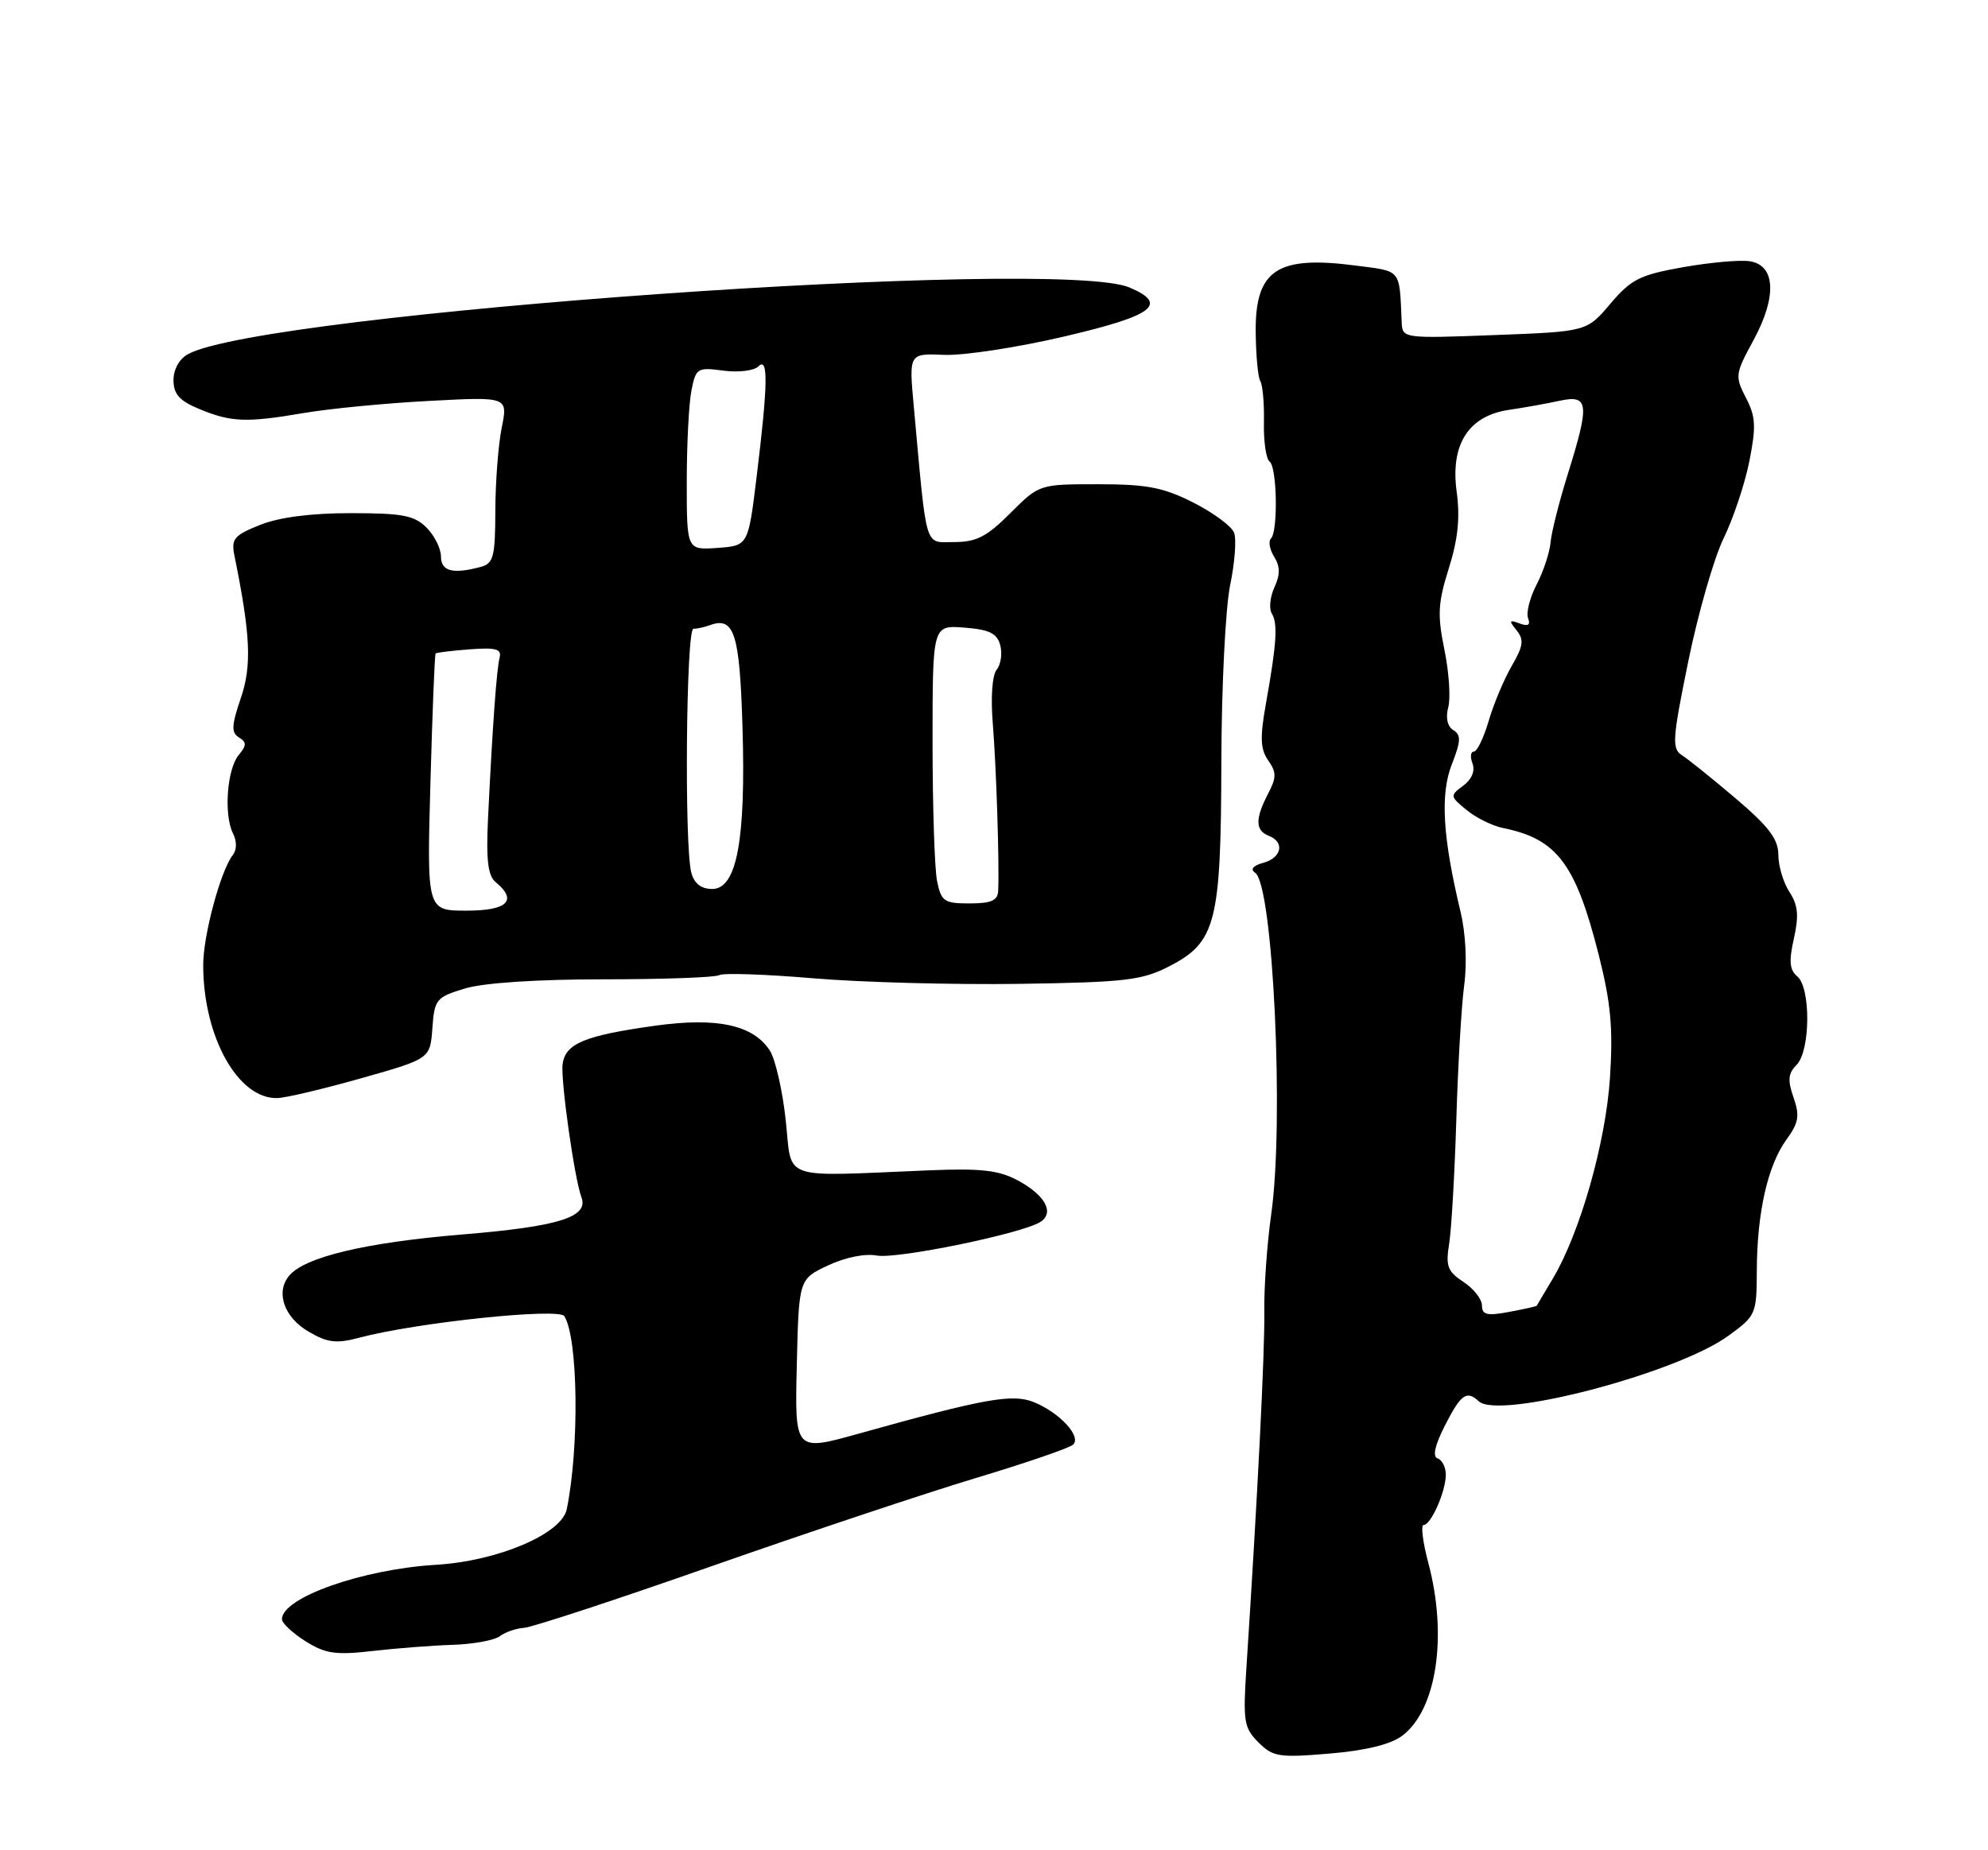 <?xml version="1.0" encoding="UTF-8" standalone="no"?>
<!DOCTYPE svg PUBLIC "-//W3C//DTD SVG 1.1//EN" "http://www.w3.org/Graphics/SVG/1.1/DTD/svg11.dtd" >
<svg xmlns="http://www.w3.org/2000/svg" xmlns:xlink="http://www.w3.org/1999/xlink" version="1.1" viewBox="0 0 275 256">
 <g >
 <path fill="currentColor"
d=" M 193.93 240.19 C 198.72 236.64 200.28 226.39 197.58 216.25 C 196.81 213.36 196.52 211.00 196.93 211.00 C 197.95 211.00 200.00 206.34 200.00 204.04 C 200.00 203.01 199.49 202.00 198.87 201.79 C 198.13 201.54 198.48 199.98 199.89 197.21 C 202.09 192.90 202.89 192.33 204.55 193.88 C 207.32 196.47 231.90 190.03 239.06 184.84 C 242.91 182.05 243.00 181.85 243.02 175.74 C 243.06 167.75 244.53 161.25 247.11 157.69 C 248.82 155.34 248.98 154.38 248.10 151.85 C 247.26 149.46 247.35 148.51 248.52 147.34 C 250.44 145.42 250.51 136.66 248.61 135.09 C 247.55 134.21 247.44 132.99 248.15 129.85 C 248.86 126.67 248.72 125.23 247.53 123.41 C 246.69 122.12 246.00 119.82 246.00 118.29 C 246.00 116.12 244.69 114.38 240.13 110.50 C 236.89 107.75 233.54 105.05 232.67 104.50 C 231.25 103.60 231.33 102.32 233.54 91.50 C 234.89 84.90 237.08 77.25 238.42 74.50 C 239.76 71.75 241.37 66.94 241.99 63.81 C 242.94 59.01 242.87 57.64 241.51 55.03 C 239.98 52.06 240.03 51.72 242.54 47.11 C 245.84 41.04 245.62 36.66 242.00 36.14 C 240.62 35.94 236.47 36.32 232.76 36.98 C 226.84 38.03 225.62 38.65 222.76 42.03 C 219.50 45.88 219.50 45.88 206.75 46.36 C 194.20 46.84 194.00 46.81 193.90 44.67 C 193.56 37.08 193.96 37.58 187.50 36.74 C 176.68 35.33 173.64 37.34 173.70 45.87 C 173.73 49.12 174.01 52.21 174.34 52.74 C 174.67 53.27 174.89 55.84 174.84 58.46 C 174.78 61.08 175.14 63.51 175.62 63.86 C 176.66 64.61 176.81 73.51 175.81 74.52 C 175.43 74.90 175.63 76.03 176.25 77.03 C 177.09 78.37 177.10 79.50 176.29 81.27 C 175.68 82.60 175.52 84.23 175.93 84.89 C 176.78 86.27 176.60 89.08 175.11 97.38 C 174.28 102.05 174.34 103.65 175.43 105.21 C 176.59 106.86 176.59 107.57 175.41 109.83 C 173.61 113.27 173.64 114.92 175.50 115.64 C 177.75 116.50 177.31 118.68 174.75 119.38 C 173.33 119.77 172.91 120.28 173.62 120.75 C 176.11 122.43 177.66 155.23 175.85 167.99 C 175.27 172.10 174.84 178.18 174.89 181.49 C 174.98 186.84 173.96 207.07 172.42 230.69 C 171.93 238.18 172.07 239.07 174.08 241.08 C 176.08 243.08 176.92 243.22 183.89 242.63 C 188.84 242.22 192.35 241.37 193.93 240.19 Z  M 62.65 227.58 C 65.48 227.49 68.41 226.95 69.15 226.38 C 69.89 225.82 71.40 225.30 72.50 225.23 C 73.60 225.16 85.30 221.32 98.50 216.68 C 111.70 212.05 128.12 206.57 135.00 204.50 C 141.88 202.43 147.92 200.36 148.43 199.89 C 149.64 198.78 146.66 195.52 143.08 194.03 C 140.09 192.79 136.29 193.47 118.72 198.38 C 109.94 200.83 109.94 200.83 110.22 188.91 C 110.50 176.99 110.50 176.99 114.53 175.09 C 116.91 173.97 119.69 173.41 121.30 173.72 C 124.05 174.24 141.31 170.70 143.90 169.08 C 145.91 167.81 144.60 165.37 140.80 163.33 C 138.16 161.91 135.71 161.63 128.50 161.93 C 107.61 162.79 109.61 163.49 108.69 155.00 C 108.25 150.88 107.25 146.53 106.48 145.34 C 104.19 141.82 99.18 140.73 90.70 141.91 C 80.91 143.27 78.23 144.37 77.83 147.20 C 77.52 149.34 79.46 163.05 80.43 165.66 C 81.46 168.40 77.31 169.70 64.00 170.80 C 50.54 171.92 42.14 173.92 39.99 176.52 C 38.09 178.81 39.30 182.28 42.69 184.25 C 45.32 185.79 46.53 185.93 49.69 185.09 C 57.58 182.99 77.33 180.91 78.07 182.11 C 79.97 185.19 80.16 200.19 78.40 208.82 C 77.70 212.24 68.84 216.01 60.29 216.51 C 50.14 217.12 39.00 221.05 39.00 224.04 C 39.00 224.58 40.46 225.95 42.25 227.08 C 45.00 228.81 46.42 229.02 51.50 228.44 C 54.80 228.06 59.82 227.67 62.65 227.58 Z  M 50.00 149.18 C 59.50 146.49 59.50 146.49 59.81 142.27 C 60.10 138.26 60.33 137.98 64.31 136.77 C 66.90 135.99 74.22 135.50 83.50 135.50 C 91.75 135.50 98.95 135.24 99.50 134.92 C 100.05 134.60 105.90 134.80 112.50 135.36 C 119.10 135.92 131.93 136.26 141.00 136.13 C 155.71 135.91 157.96 135.64 161.74 133.70 C 168.22 130.36 168.90 127.68 168.95 105.43 C 168.97 95.11 169.52 84.12 170.16 80.99 C 170.81 77.87 171.06 74.59 170.71 73.70 C 170.37 72.81 167.84 70.94 165.08 69.54 C 160.93 67.44 158.66 67.00 151.92 67.00 C 143.76 67.00 143.76 67.00 139.76 71.00 C 136.52 74.25 135.06 75.00 132.01 75.00 C 127.81 75.00 128.25 76.46 126.40 56.19 C 125.73 48.89 125.73 48.89 130.62 49.10 C 133.30 49.21 140.79 48.07 147.25 46.55 C 159.59 43.67 161.68 42.09 156.25 39.78 C 146.34 35.55 36.65 43.30 26.04 48.98 C 24.82 49.63 24.00 51.08 24.00 52.59 C 24.00 54.52 24.81 55.44 27.49 56.56 C 31.95 58.42 34.03 58.51 42.00 57.15 C 45.58 56.54 53.40 55.78 59.39 55.47 C 70.27 54.89 70.27 54.89 69.40 59.19 C 68.92 61.56 68.53 66.74 68.52 70.70 C 68.50 77.05 68.26 77.96 66.50 78.44 C 62.63 79.47 61.00 79.05 61.00 77.00 C 61.00 75.90 60.10 74.10 59.00 73.00 C 57.31 71.31 55.67 71.00 48.52 71.00 C 43.02 71.00 38.61 71.57 35.97 72.63 C 32.37 74.07 31.96 74.56 32.43 76.88 C 34.66 87.86 34.85 92.09 33.31 96.60 C 32.02 100.38 31.98 101.37 33.05 102.03 C 34.14 102.70 34.13 103.14 33.01 104.48 C 31.40 106.43 30.94 112.75 32.23 115.31 C 32.78 116.42 32.77 117.59 32.20 118.31 C 30.53 120.44 28.11 129.40 28.11 133.50 C 28.10 143.44 32.94 152.11 38.38 151.93 C 39.55 151.90 44.77 150.66 50.00 149.18 Z  M 205.00 180.63 C 205.00 179.76 203.85 178.29 202.44 177.37 C 200.24 175.93 199.96 175.18 200.46 172.09 C 200.78 170.12 201.22 162.43 201.45 155.00 C 201.67 147.57 202.16 139.17 202.54 136.33 C 202.96 133.26 202.75 129.14 202.05 126.21 C 199.56 115.84 199.21 109.88 200.83 105.76 C 202.09 102.54 202.13 101.70 201.04 101.02 C 200.21 100.51 199.95 99.31 200.34 97.85 C 200.68 96.56 200.44 92.97 199.80 89.87 C 198.82 85.07 198.91 83.41 200.42 78.62 C 201.69 74.59 201.99 71.59 201.50 68.03 C 200.61 61.50 203.13 57.54 208.72 56.71 C 210.80 56.41 213.96 55.84 215.75 55.45 C 219.79 54.58 219.93 55.82 216.86 65.64 C 215.68 69.42 214.61 73.64 214.49 75.04 C 214.37 76.44 213.50 79.07 212.56 80.88 C 211.62 82.70 211.09 84.79 211.38 85.54 C 211.74 86.48 211.38 86.70 210.20 86.26 C 208.76 85.72 208.70 85.87 209.78 87.20 C 210.84 88.51 210.73 89.36 209.12 92.14 C 208.05 93.99 206.61 97.41 205.93 99.75 C 205.24 102.09 204.32 104.00 203.87 104.00 C 203.43 104.00 203.35 104.74 203.69 105.64 C 204.08 106.66 203.59 107.83 202.41 108.71 C 200.55 110.09 200.56 110.18 202.88 112.08 C 204.18 113.15 206.43 114.26 207.88 114.56 C 215.38 116.07 217.95 119.48 221.15 132.11 C 222.83 138.76 223.15 142.26 222.71 149.09 C 222.12 158.14 218.55 170.66 214.75 177.00 C 213.60 178.93 212.62 180.57 212.58 180.66 C 212.53 180.75 210.81 181.14 208.75 181.52 C 205.70 182.09 205.00 181.93 205.00 180.63 Z  M 59.54 108.32 C 59.81 98.60 60.13 90.54 60.26 90.41 C 60.39 90.29 62.52 90.03 65.00 89.84 C 68.61 89.57 69.42 89.80 69.11 91.00 C 68.70 92.58 68.13 100.43 67.51 113.19 C 67.23 118.98 67.49 121.17 68.57 122.06 C 71.64 124.60 70.20 126.00 64.53 126.00 C 59.05 126.00 59.05 126.00 59.54 108.32 Z  M 129.62 121.88 C 129.28 120.16 129.00 111.49 129.00 102.62 C 129.00 86.49 129.00 86.49 133.41 86.84 C 136.89 87.11 137.93 87.63 138.37 89.29 C 138.67 90.45 138.44 91.96 137.87 92.66 C 137.25 93.41 137.03 96.50 137.34 100.21 C 137.82 106.15 138.25 119.42 138.08 123.25 C 138.02 124.60 137.12 125.00 134.12 125.00 C 130.59 125.00 130.20 124.73 129.62 121.88 Z  M 95.63 120.75 C 94.65 117.10 94.91 87.00 95.92 87.00 C 96.42 87.00 97.44 86.78 98.17 86.51 C 101.57 85.26 102.32 87.60 102.71 100.62 C 103.18 116.26 101.92 123.00 98.52 123.00 C 96.99 123.00 96.03 122.25 95.63 120.75 Z  M 95.00 66.68 C 95.00 61.49 95.29 55.79 95.65 54.01 C 96.26 50.93 96.47 50.80 100.05 51.28 C 102.14 51.56 104.30 51.30 104.91 50.69 C 106.30 49.30 106.23 53.19 104.66 66.00 C 103.50 75.50 103.50 75.50 99.25 75.81 C 95.00 76.11 95.00 76.11 95.00 66.68 Z "/>
</g>
</svg>